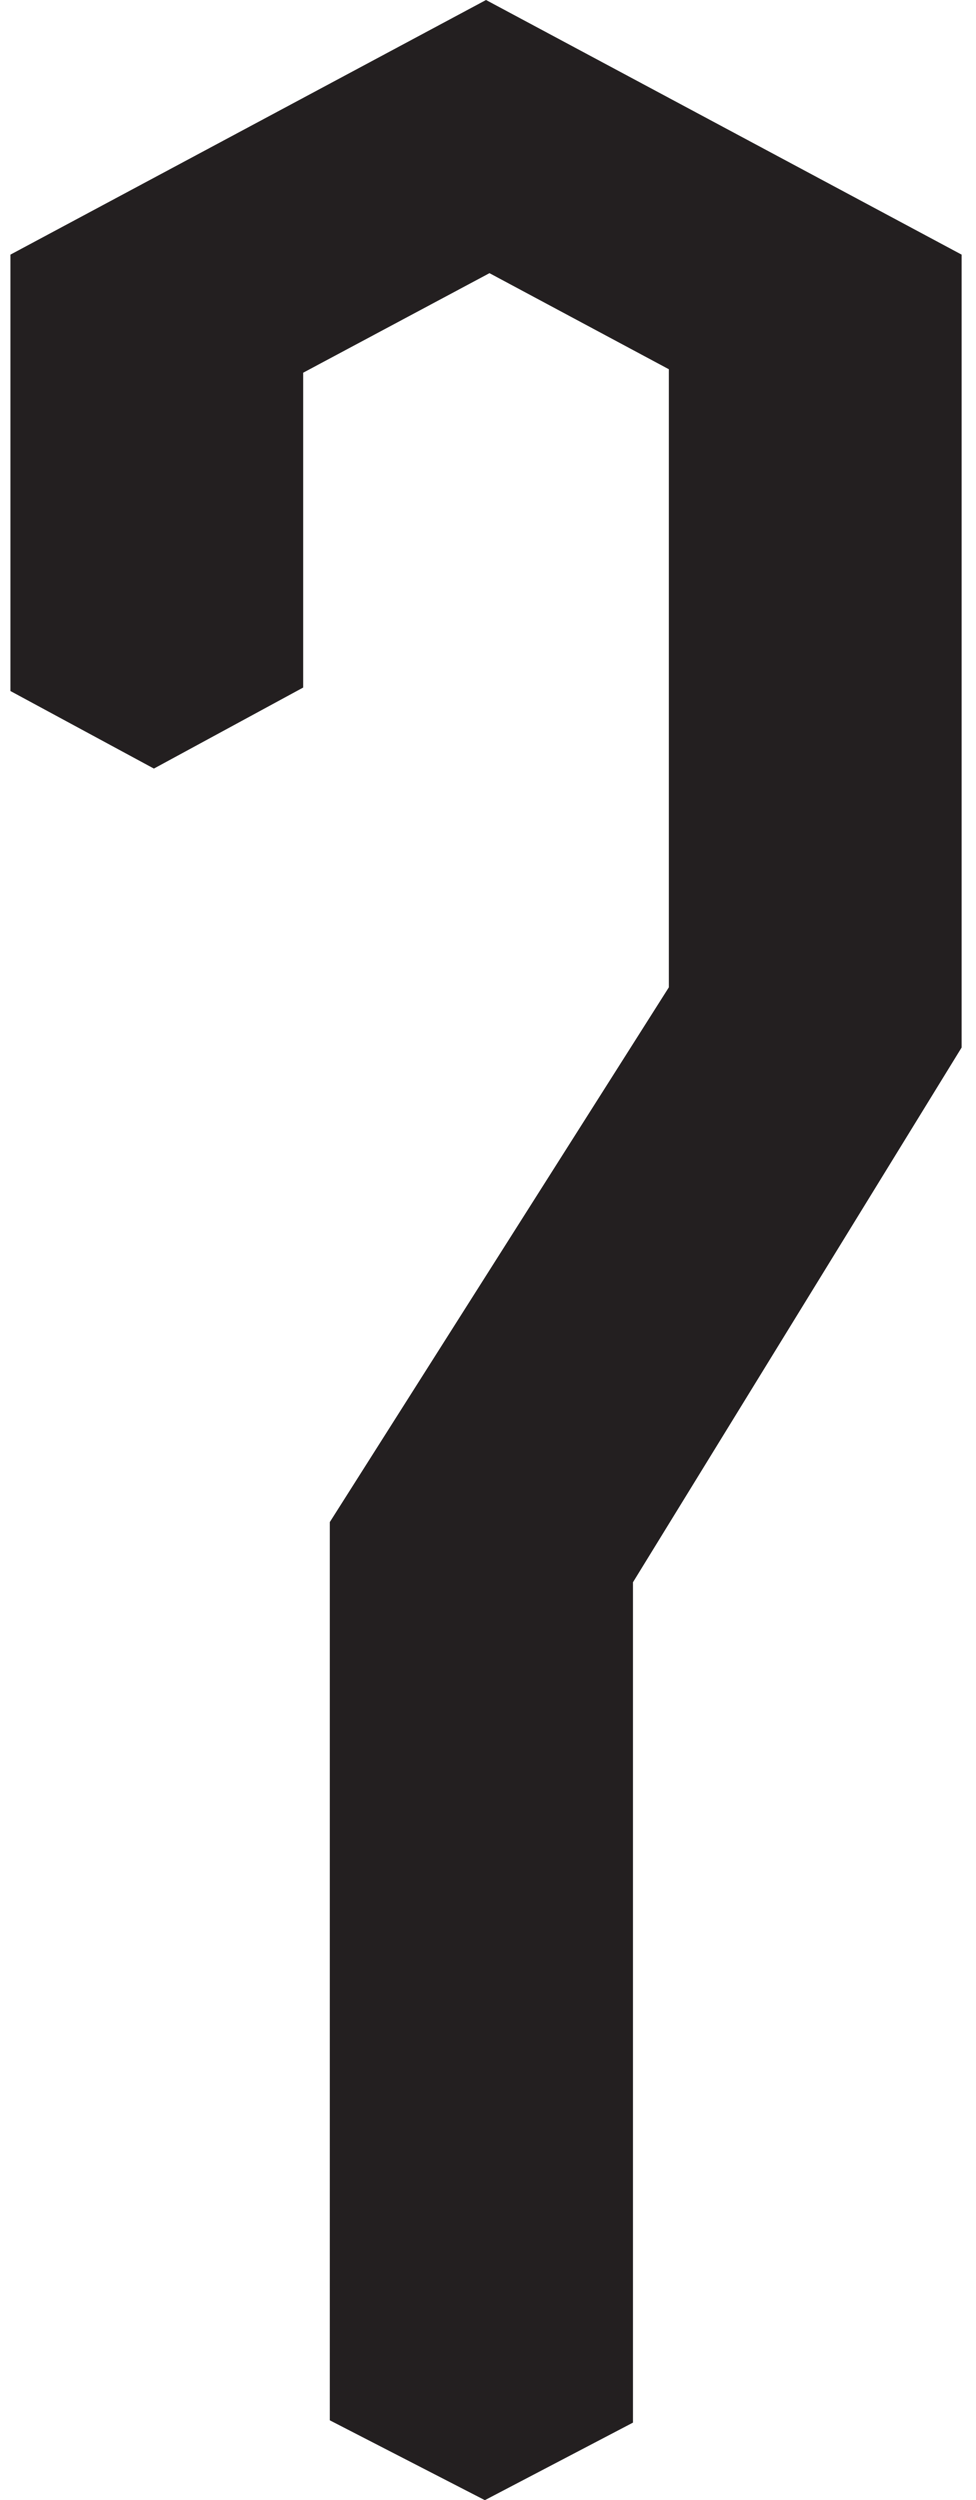 <?xml version="1.0" encoding="UTF-8"?>
<svg width="41px" height="105px" viewBox="0 0 41 105" version="1.1" xmlns="http://www.w3.org/2000/svg" xmlns:xlink="http://www.w3.org/1999/xlink">
    <!-- Generator: Sketch 41.2 (35397) - http://www.bohemiancoding.com/sketch -->
    <title>7_Black</title>
    <desc>Created with Sketch.</desc>
    <defs></defs>
    <g id="Page-1" stroke="none" stroke-width="1" fill="none" fill-rule="evenodd">
        <g id="7_Black" fill="#231F20">
            <g id="Layer_1">
                <polygon id="Shape" points="20.417 0 0.438 10.694 0.438 29.021 6.465 32.278 12.736 28.875 12.736 15.653 20.562 11.472 28.097 15.507 28.097 41.465 13.854 63.924 13.854 101.646 20.368 105 26.59 101.743 26.59 66.451 40.396 43.993 40.396 10.694"></polygon>
            </g>
        </g>
    </g>
</svg>